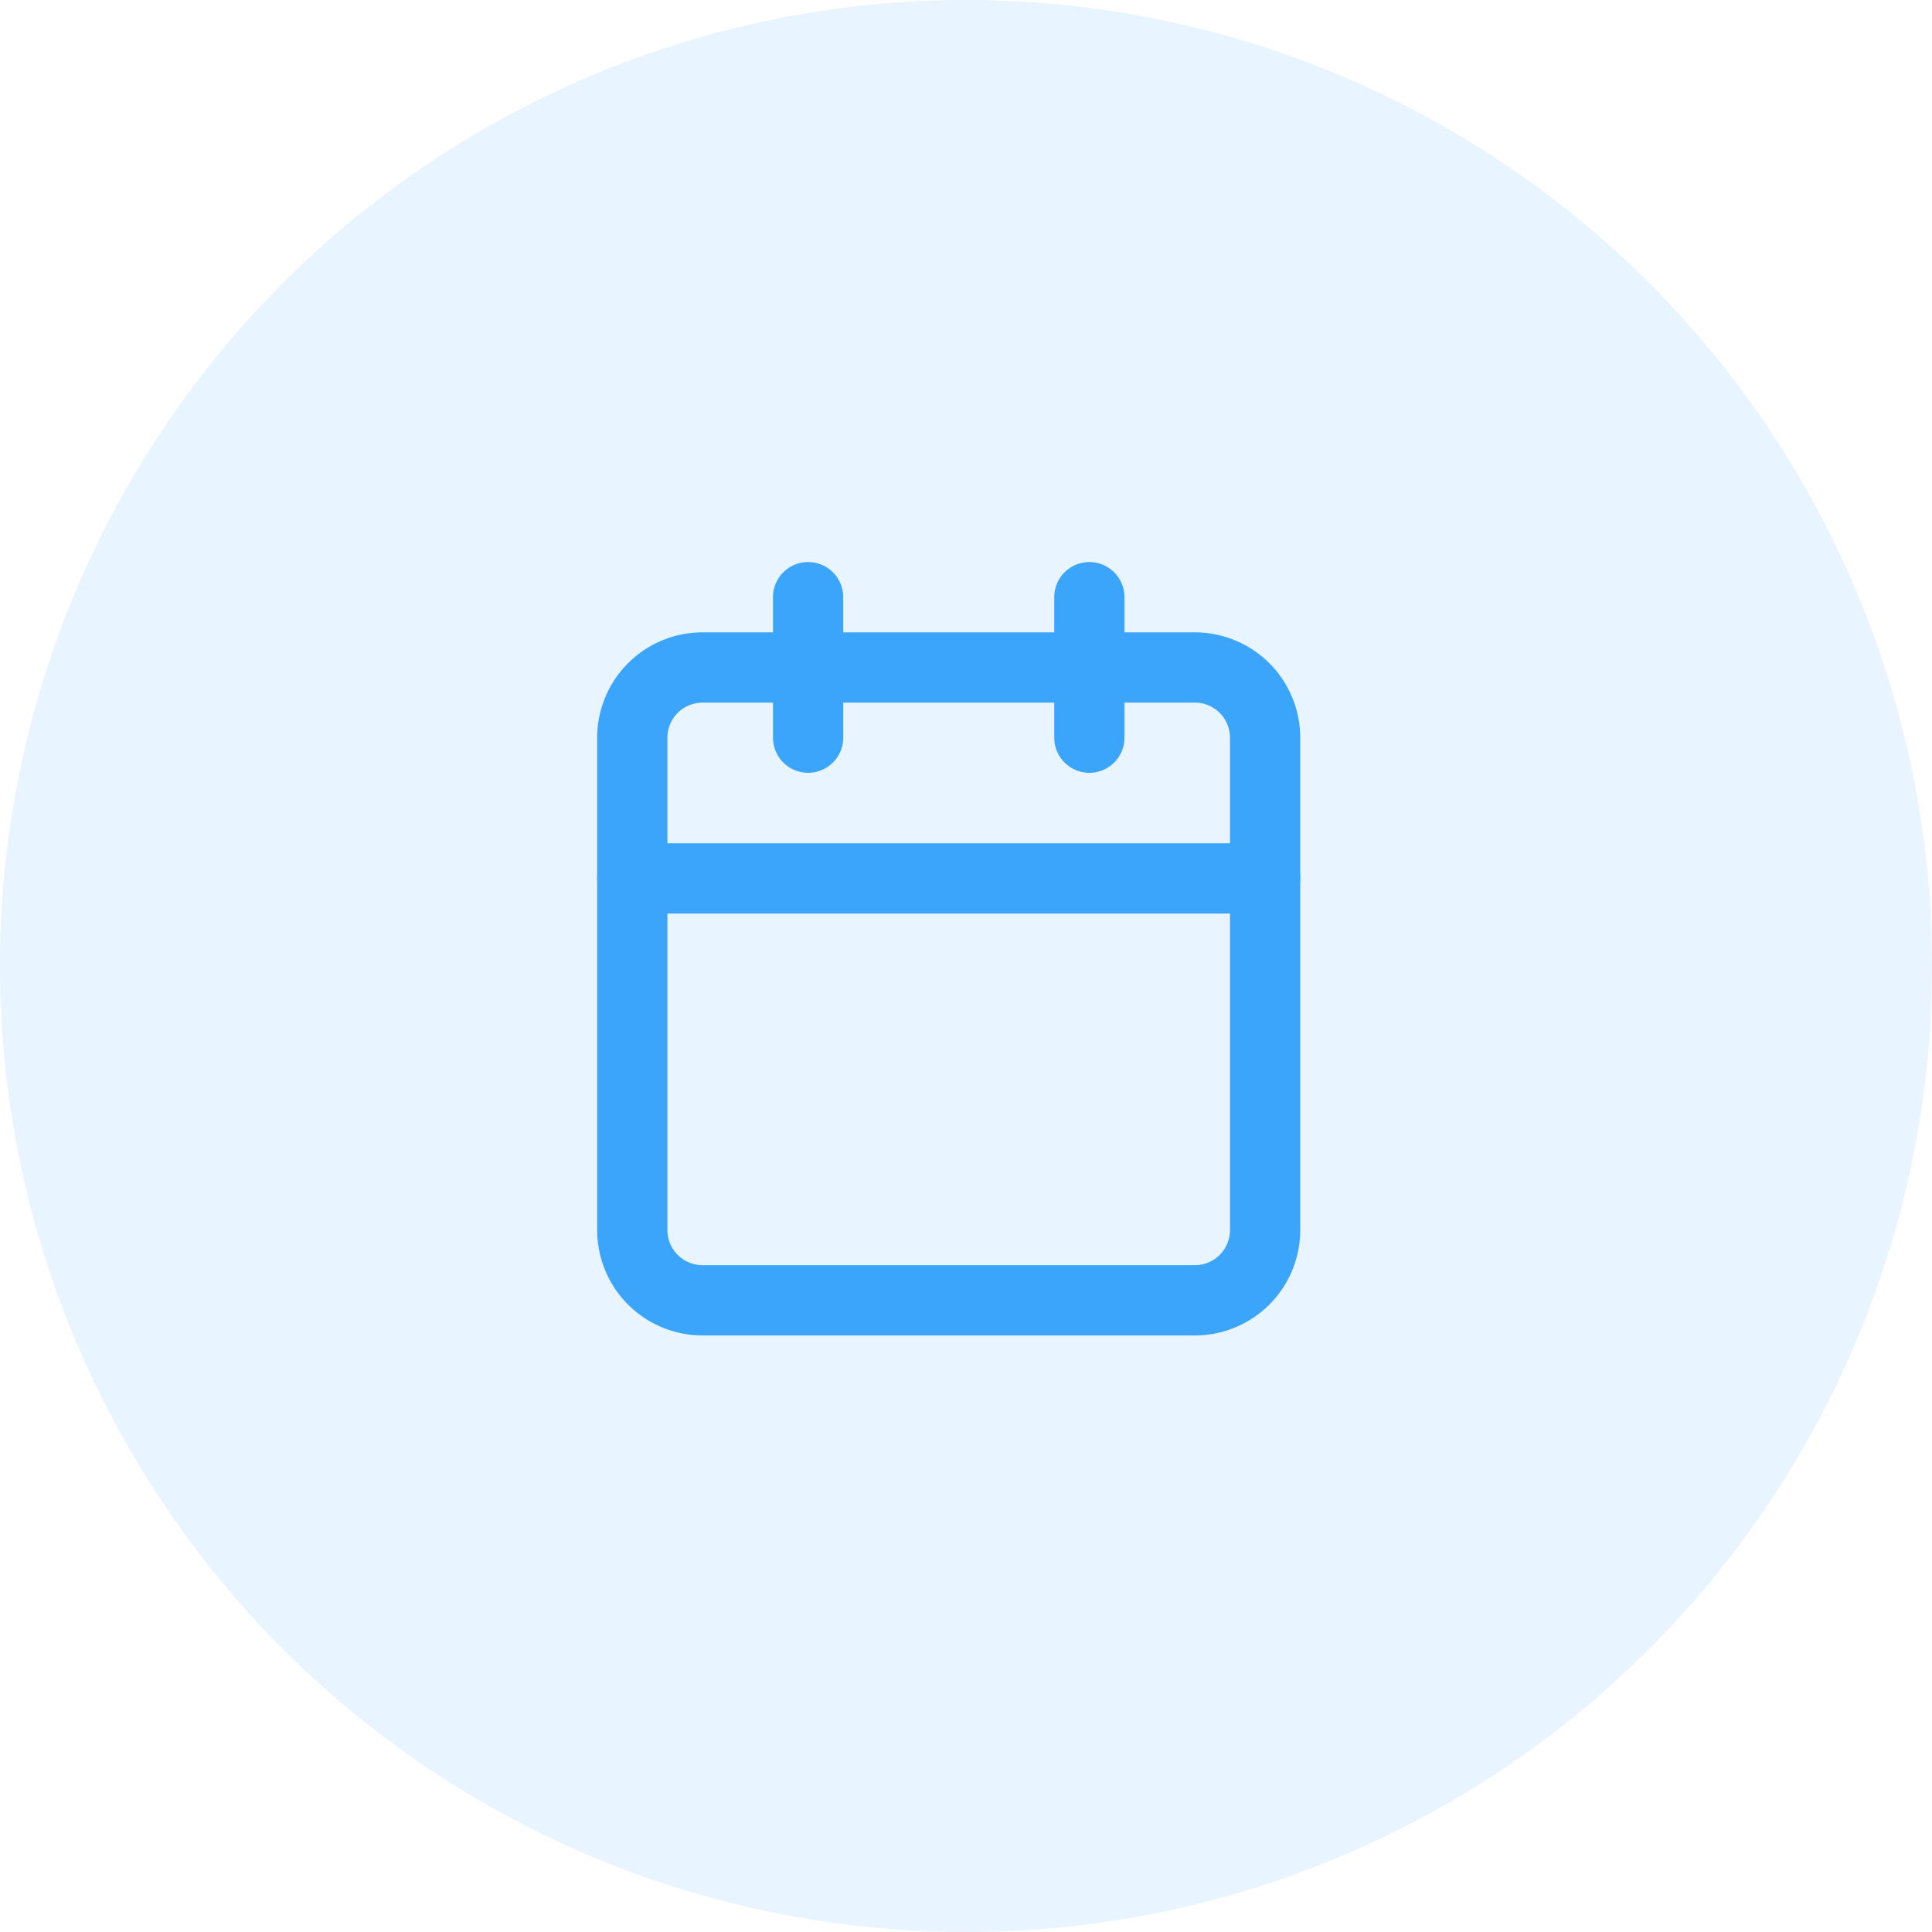 <svg xmlns="http://www.w3.org/2000/svg" width="55" height="55" viewBox="0 0 55 55">
  <g id="icon_job_schedule" transform="translate(0 -28.861)">
    <circle id="Ellipse_1" data-name="Ellipse 1" cx="27.5" cy="27.5" r="27.5" transform="translate(0 28.861)" fill="#239aff" opacity="0.102"/>
    <g id="Icon_feather-calendar" data-name="Icon feather-calendar" transform="translate(13.5 42.861)">
      <path id="Path_7108" data-name="Path 7108" d="M6.5,6H20.515a2,2,0,0,1,2,2V22.015a2,2,0,0,1-2,2H6.5a2,2,0,0,1-2-2V8A2,2,0,0,1,6.5,6Z" transform="translate(0 -0.998)" fill="none" stroke="#3ba5fc" stroke-linecap="round" stroke-linejoin="round" stroke-width="2"/>
      <path id="Path_7109" data-name="Path 7109" d="M24,3V7" transform="translate(-6.488)" fill="none" stroke="#3ba5fc" stroke-linecap="round" stroke-linejoin="round" stroke-width="2"/>
      <path id="Path_7110" data-name="Path 7110" d="M12,3V7" transform="translate(-2.495)" fill="none" stroke="#3ba5fc" stroke-linecap="round" stroke-linejoin="round" stroke-width="2"/>
      <path id="Path_7111" data-name="Path 7111" d="M4.5,15H22.516" transform="translate(0 -3.993)" fill="none" stroke="#3ba5fc" stroke-linecap="round" stroke-linejoin="round" stroke-width="2"/>
    </g>
  </g>
</svg>
